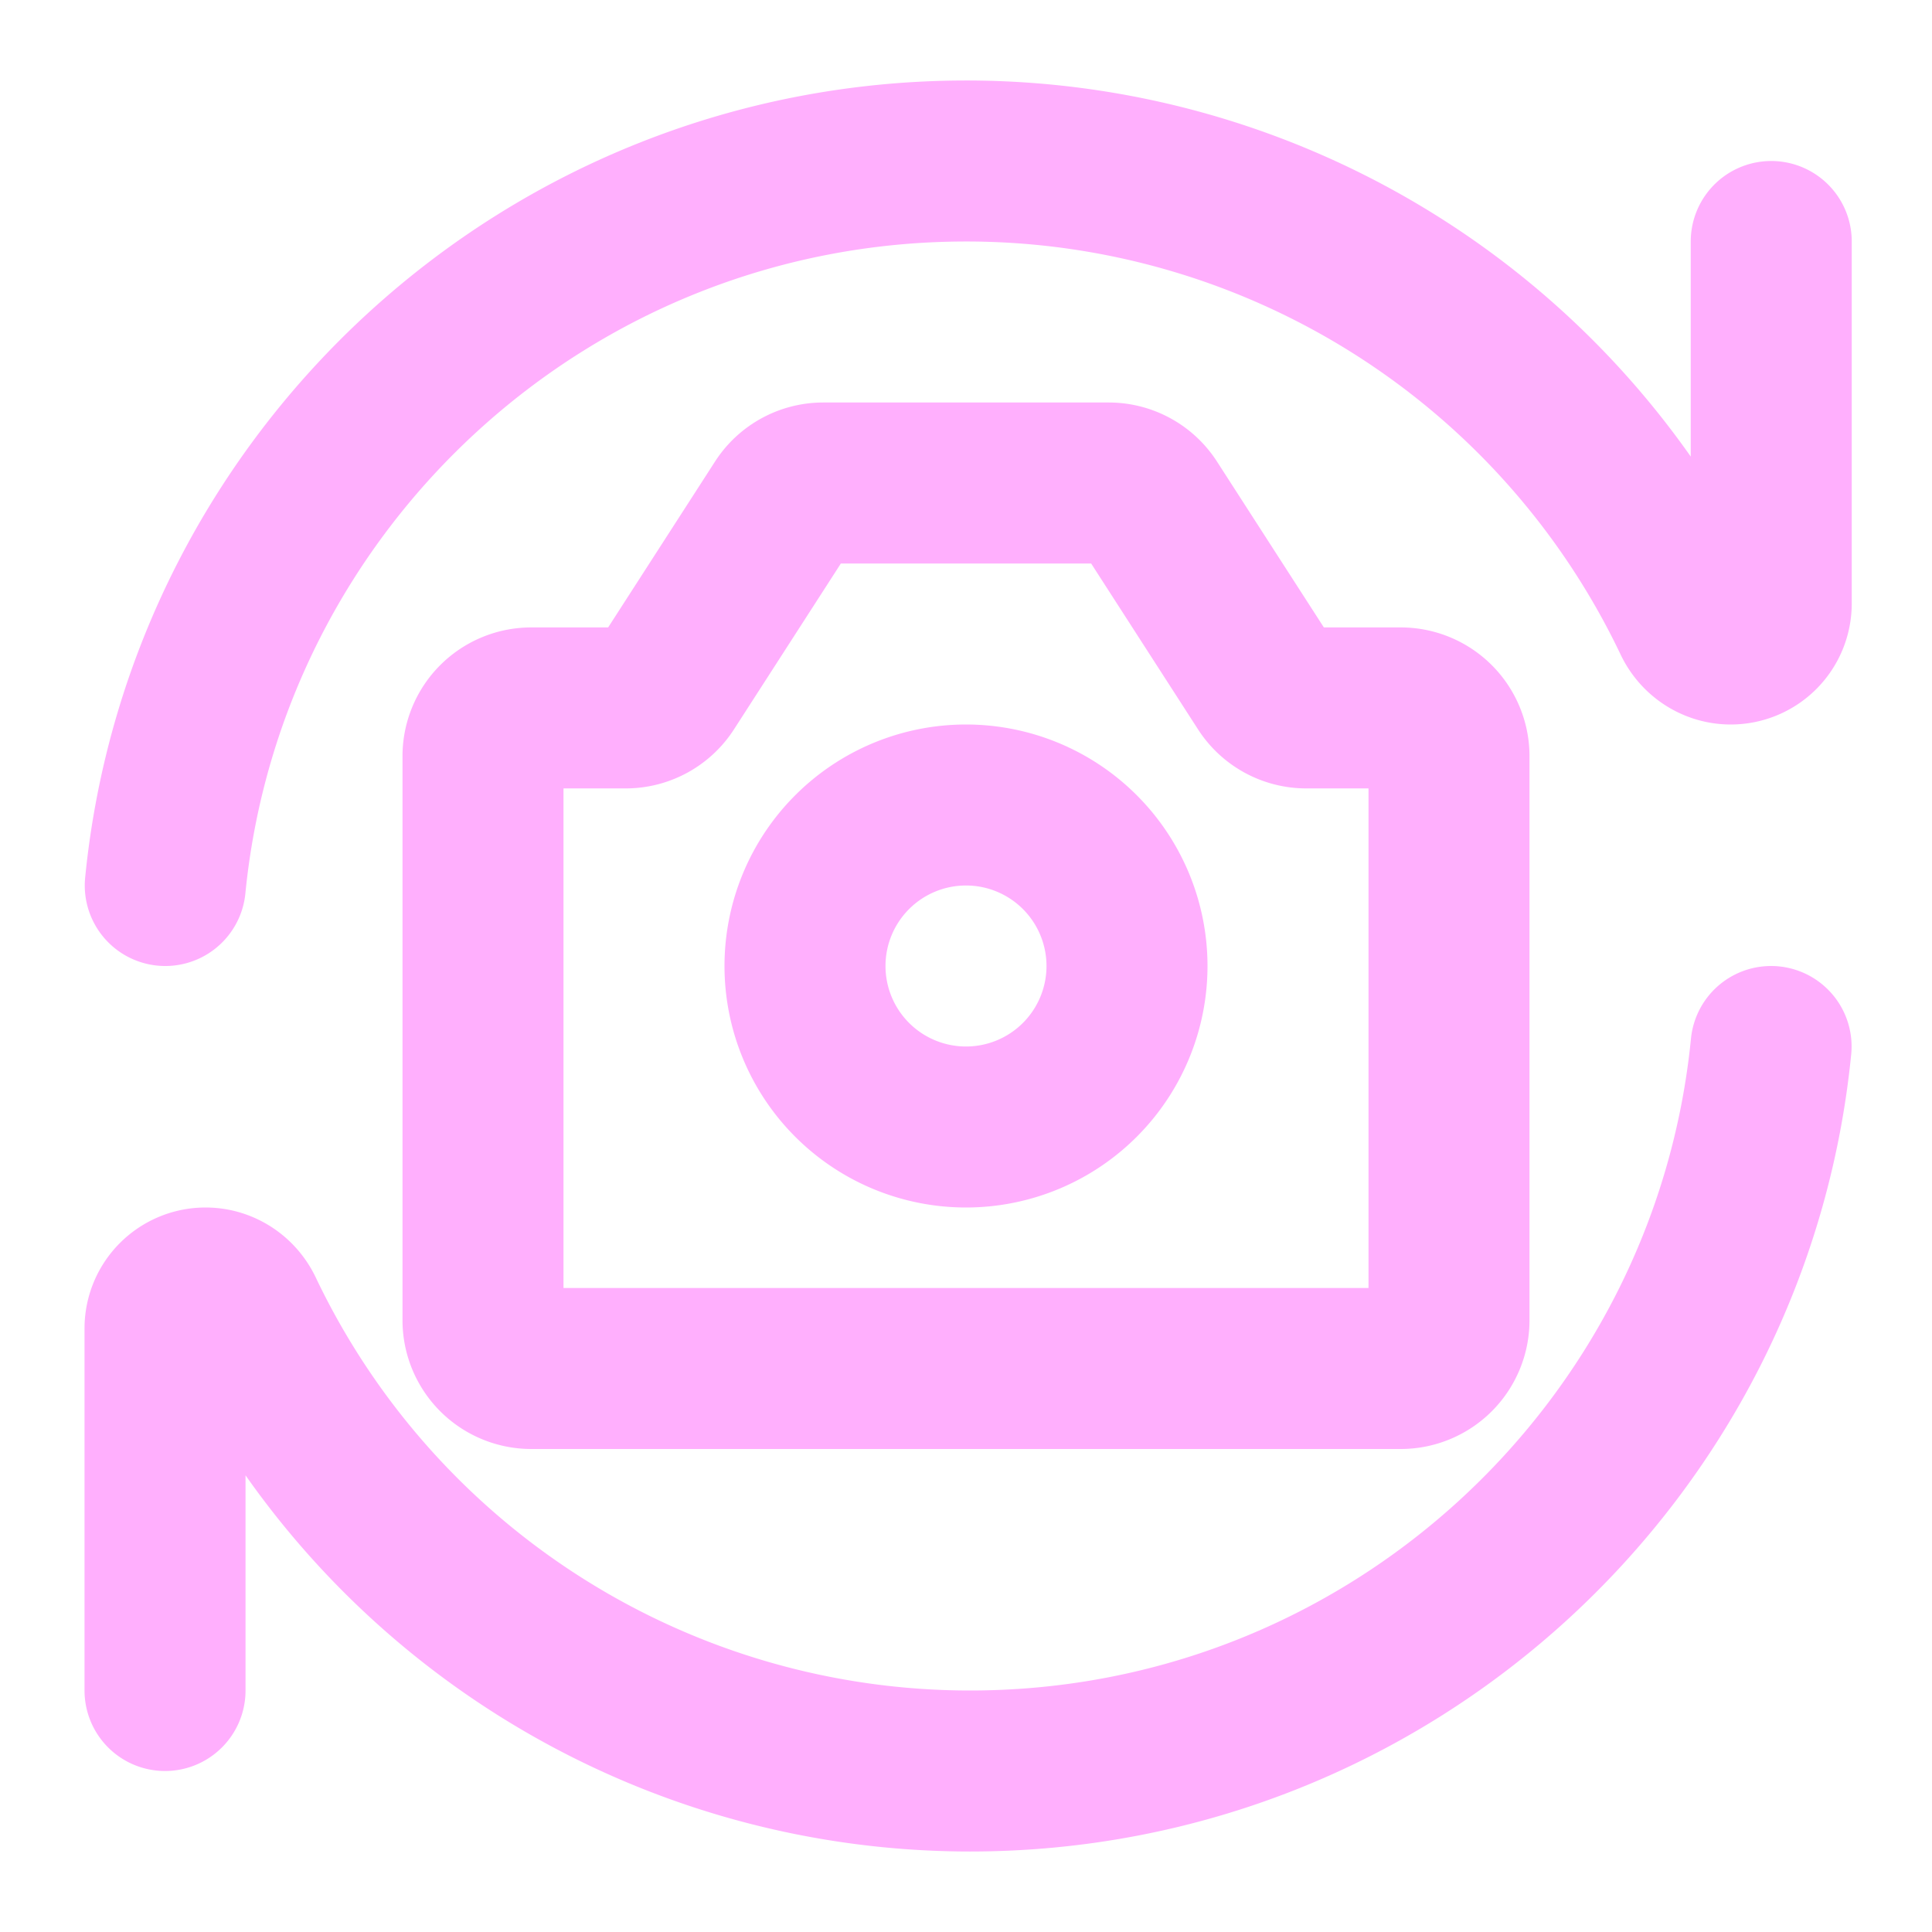 <?xml version="1.0" encoding="UTF-8"?><svg width="40px" height="40px" stroke-width="2" viewBox="0 0 24 24" fill="none" xmlns="http://www.w3.org/2000/svg" color="#ffaffd"><path d="M22.003 3v4.497A.503.503 0 0121.5 8v0c-.2 0-.38-.119-.466-.3A10.001 10.001 0 0012.003 2c-5.186 0-9.45 3.947-9.95 9" stroke="#ffaffd" stroke-width="2" stroke-linecap="round" stroke-linejoin="round"></path><path d="M6 16.4V9.394a.6.6 0 01.6-.6h1.173a.6.6 0 00.504-.275l1.446-2.244A.6.6 0 0110.227 6h3.546a.6.6 0 01.504.275l1.446 2.244a.6.6 0 00.504.275H17.4a.6.6 0 01.6.6V16.4a.6.6 0 01-.6.6H6.6a.6.6 0 01-.6-.6z" stroke="#ffaffd" stroke-width="2" stroke-linecap="round" stroke-linejoin="round"></path><path d="M12 14a2 2 0 100-4 2 2 0 000 4zM2.05 21v-4.497c0-.278.226-.503.504-.503v0c.2 0 .38.119.466.3a10.001 10.001 0 009.03 5.7c5.186 0 9.45-3.947 9.951-9" stroke="#ffaffd" stroke-width="2" stroke-linecap="round" stroke-linejoin="round"></path></svg>